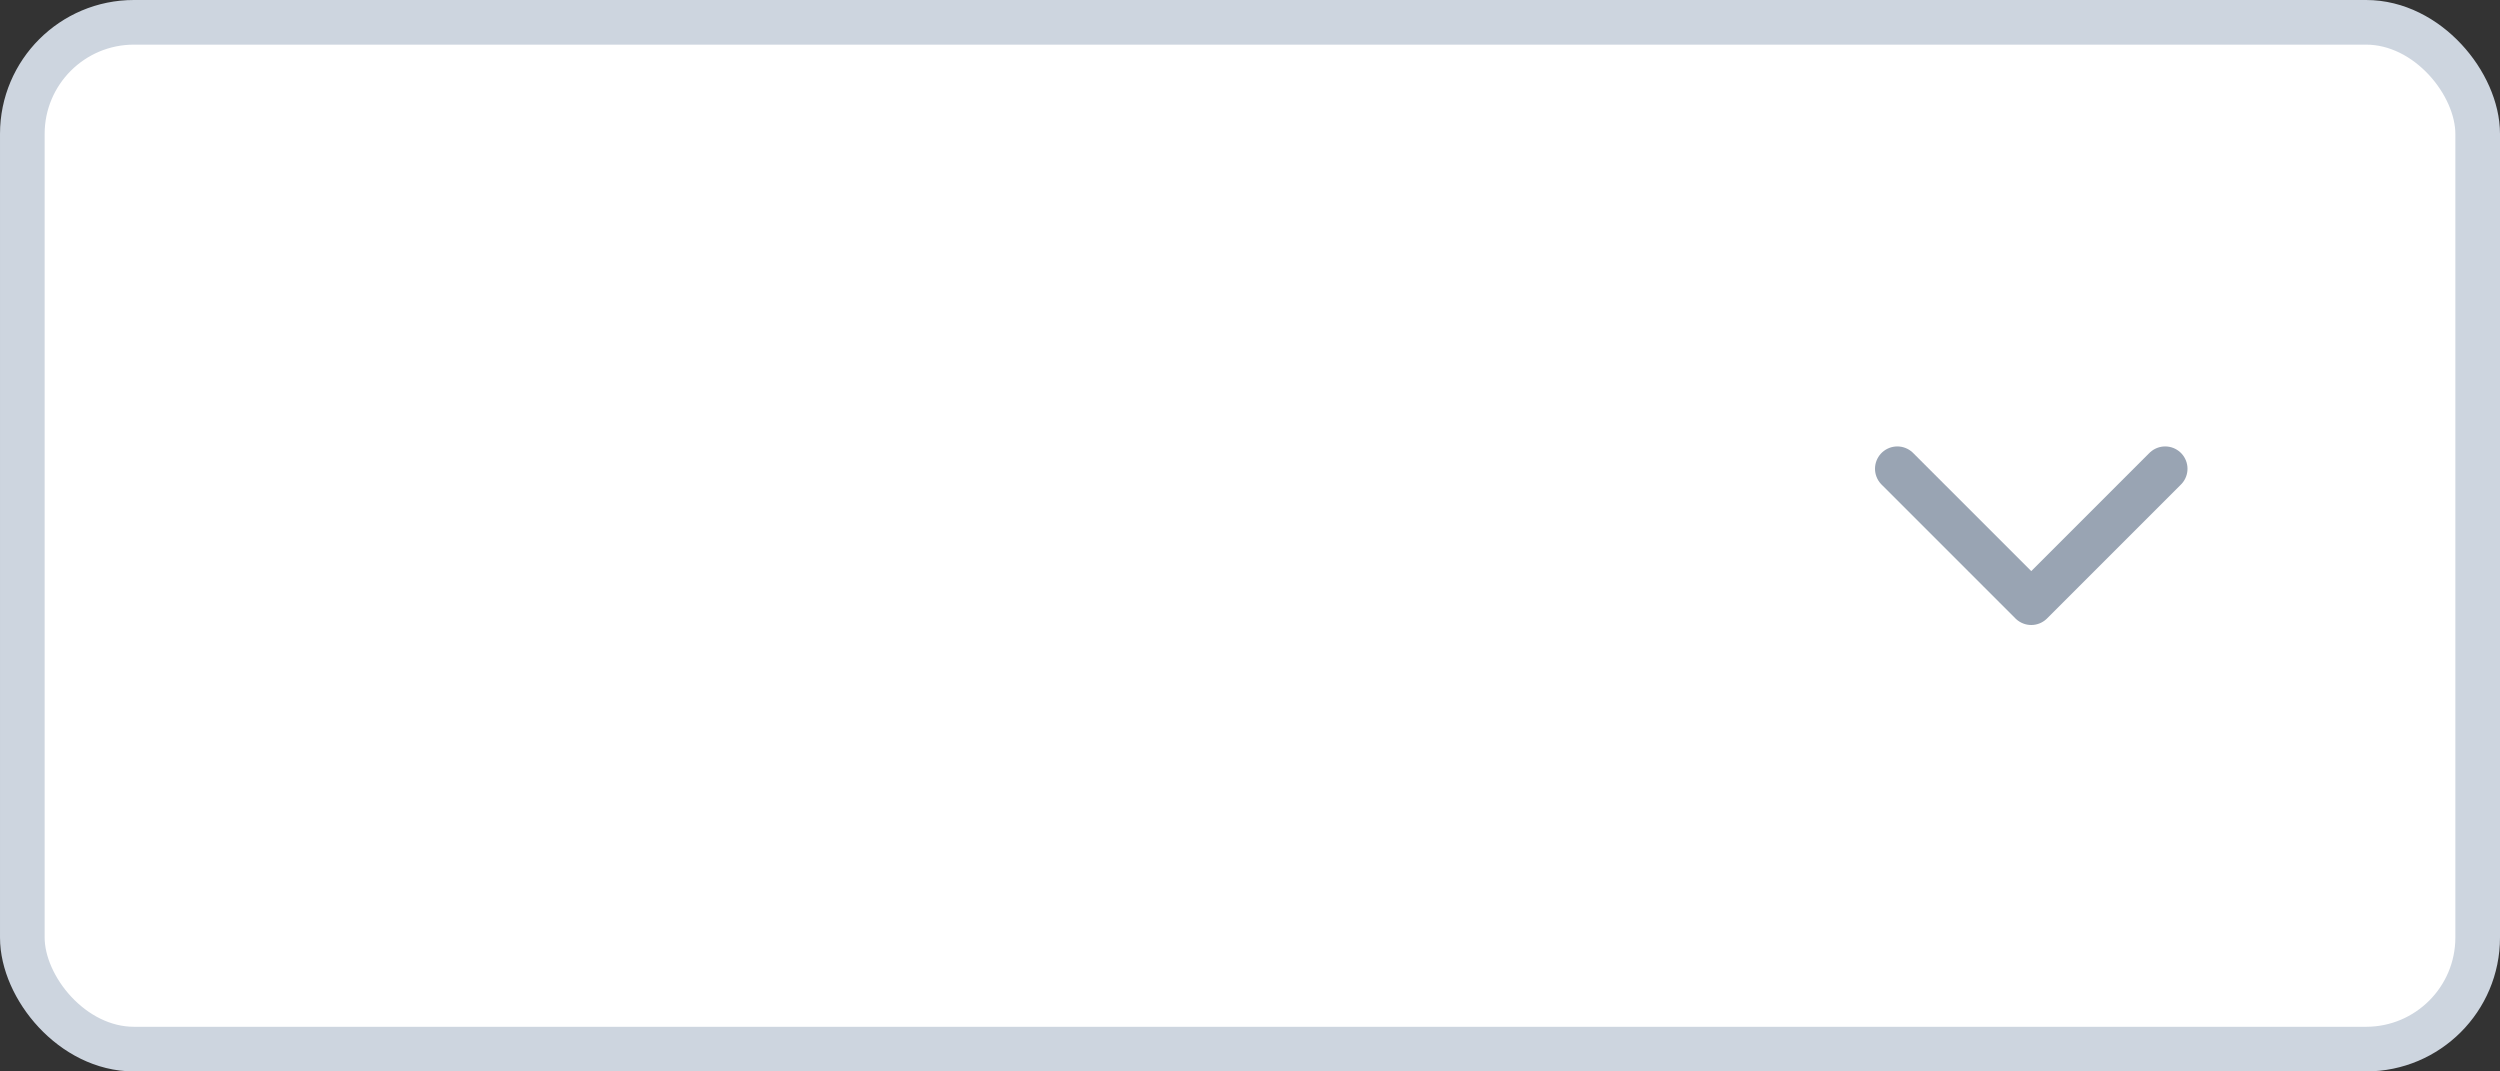 <svg xmlns="http://www.w3.org/2000/svg" width="56" height="24" fill="none"><rect width="100%" height="100%" fill="#333333" stroke="none"/><rect width="55" height="23" x=".5" y=".5" fill="#fff" rx="2.5"/><rect width="55" height="23" x=".5" y=".5" stroke="#CDD5DF" rx="2.5"/><path stroke="#99A4B3" stroke-linecap="round" stroke-linejoin="round" d="m48.5 10.5-3 3-3-3"/></svg>